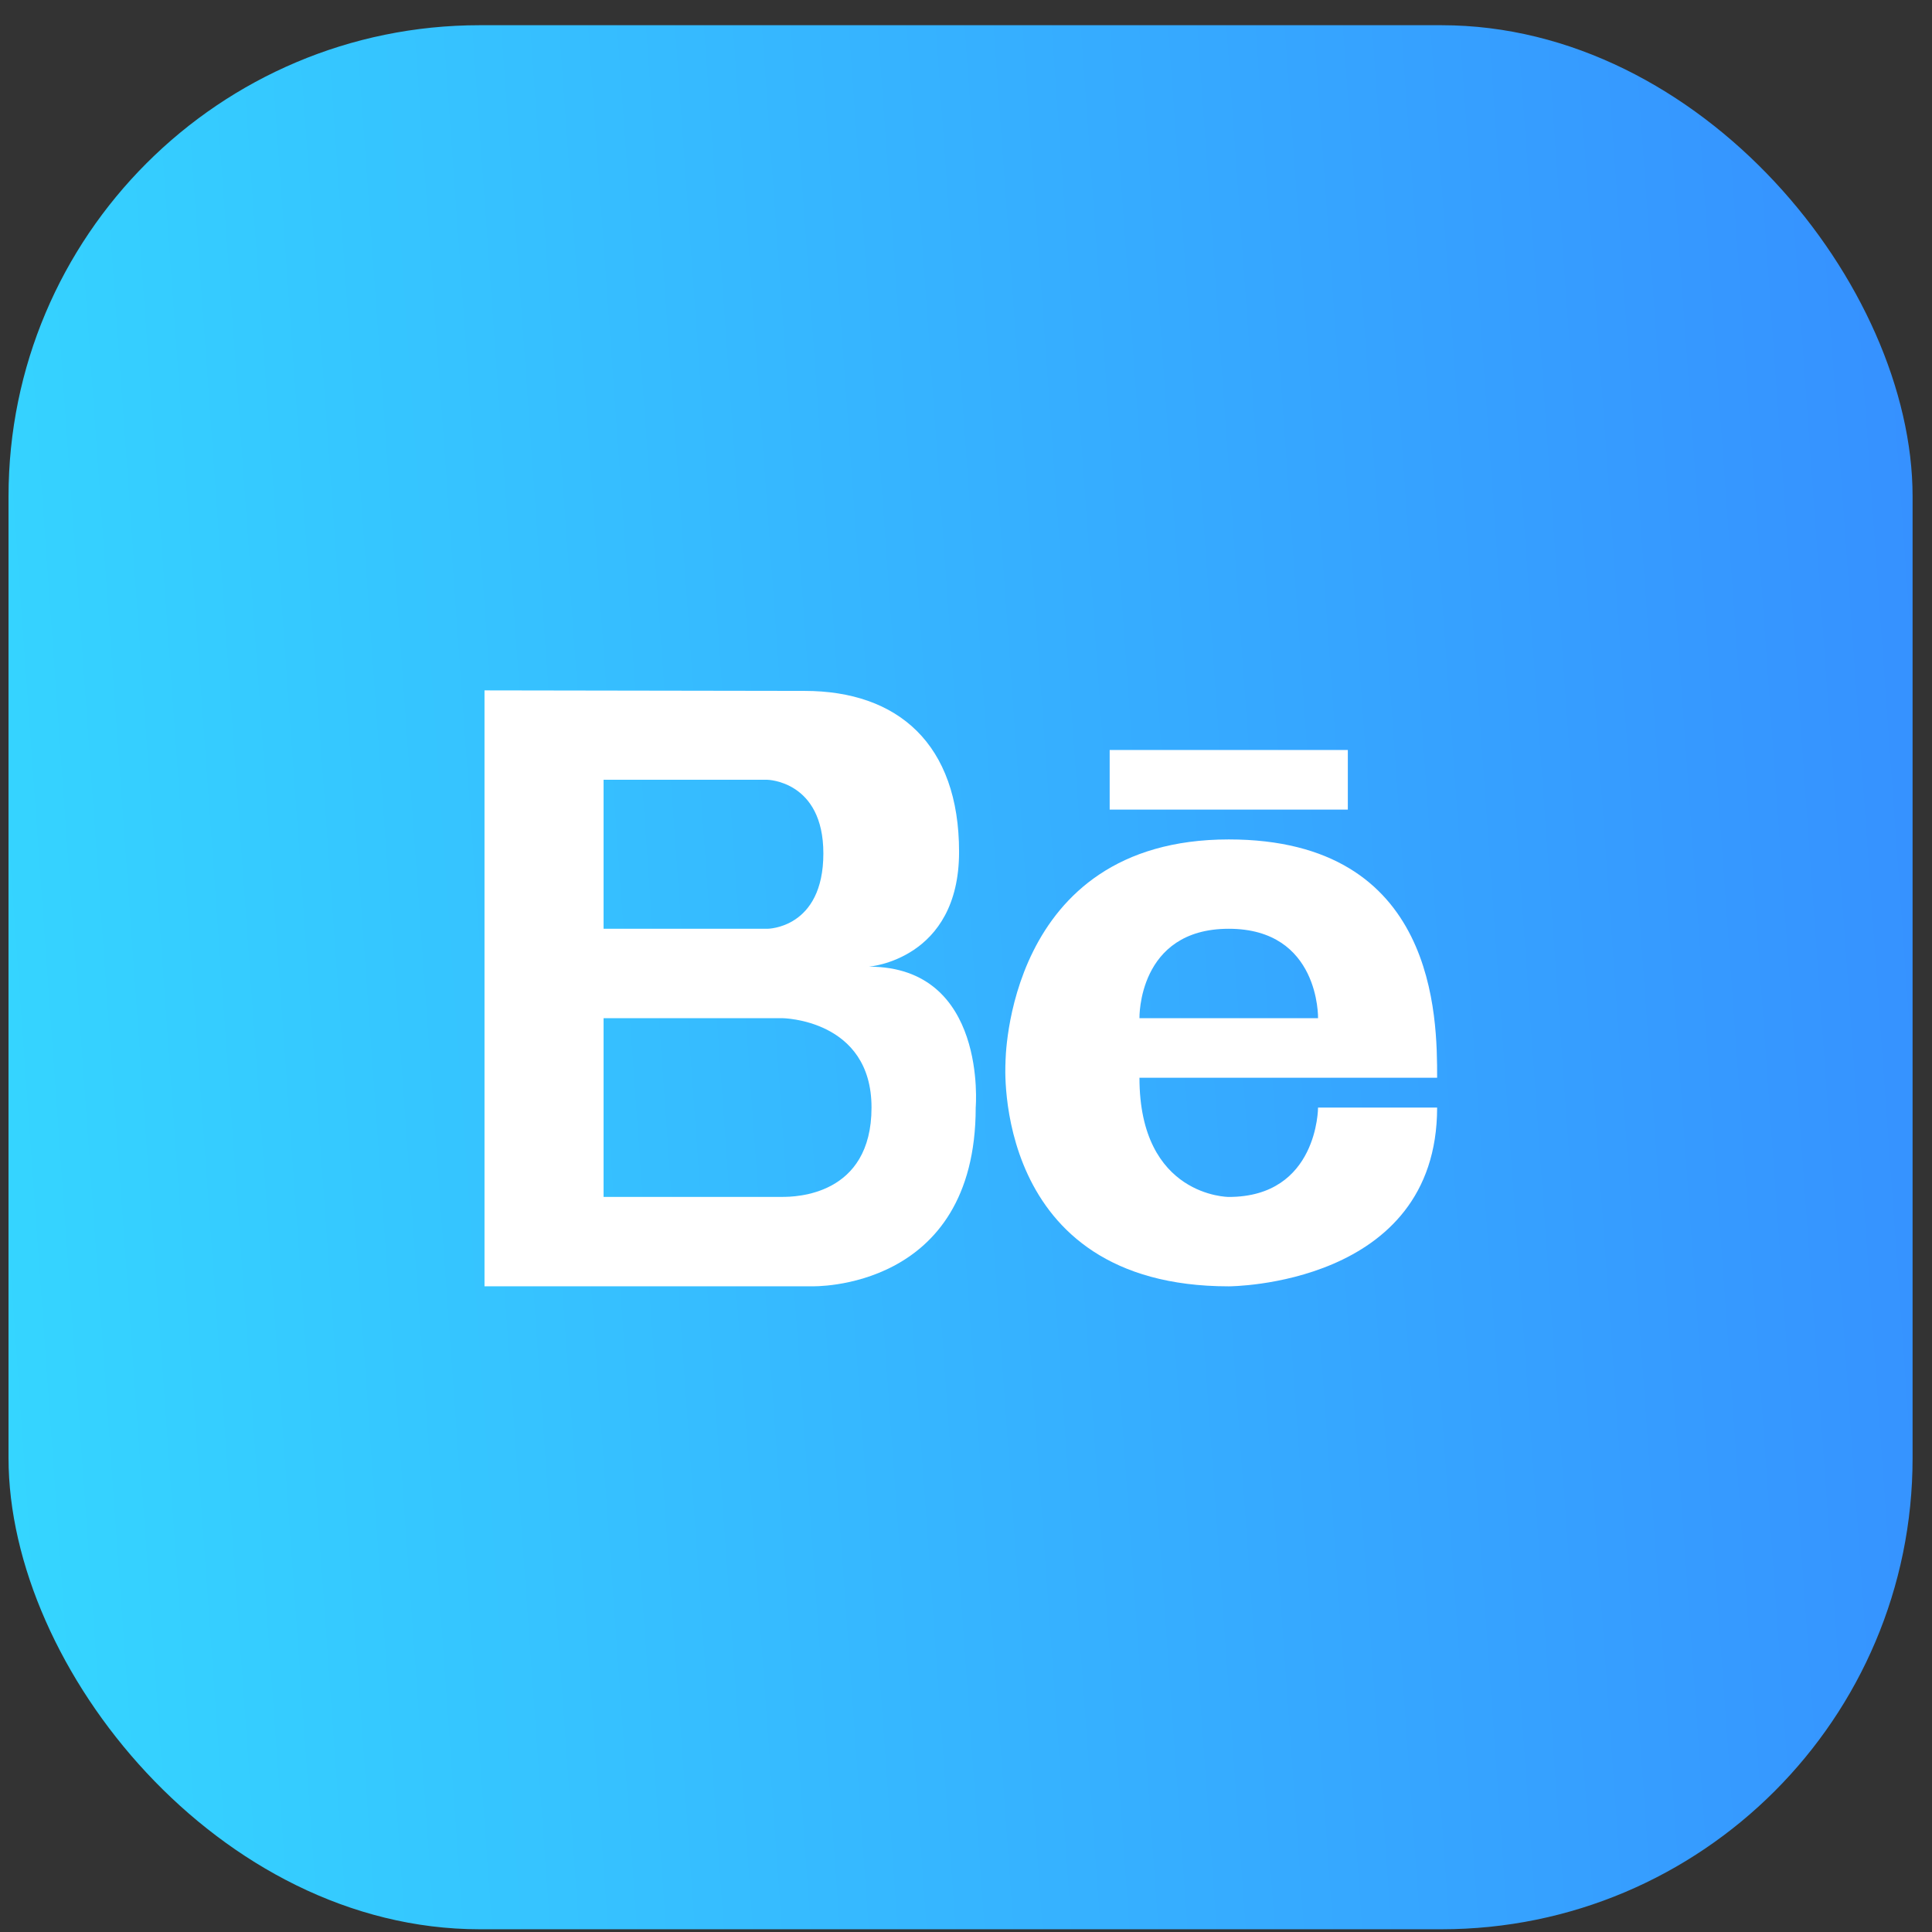 <svg xmlns="http://www.w3.org/2000/svg" width="41" height="41" viewBox="0 0 41 41" fill="none">
  <rect x="0" y="0" width="41" height="41" fill="#333333" stroke="none"/>
  <rect x="0.181" y="0.535" width="40.407" height="40.407" rx="10" fill="url(#paint0_linear_307_1092)"/>
  <path d="M18.44 20.514C18.44 20.514 20.353 20.369 20.353 18.078C20.353 15.79 19.056 14.662 17.073 14.662L10.282 14.651V27.297H17.231C17.231 27.297 20.706 27.407 20.706 23.503C20.706 23.503 20.961 20.514 18.44 20.514ZM12.809 16.548H16.284C16.284 16.548 17.473 16.568 17.473 18.111C17.473 19.71 16.284 19.71 16.284 19.71H12.809V16.548ZM16.6 25.4H12.809V21.607H16.6C16.6 21.607 18.495 21.626 18.495 23.503C18.495 25.381 16.872 25.4 16.6 25.4Z" fill="white"/>
  <path d="M26.076 17.814C21.33 17.814 21.338 22.556 21.338 22.556C21.338 22.556 21.022 27.298 26.076 27.298C26.076 27.298 30.498 27.298 30.498 23.504H27.971C27.971 23.504 27.971 25.401 26.076 25.401C26.076 25.401 24.181 25.401 24.181 22.872C24.181 22.872 29.235 22.872 30.498 22.872C30.498 21.607 30.498 17.814 26.076 17.814ZM24.181 21.607C24.181 21.607 24.139 19.71 26.076 19.71C28.012 19.71 27.971 21.607 27.971 21.607H24.181Z" fill="white"/>
  <path d="M28.603 15.916H23.549V17.181H28.603V15.916Z" fill="white"/>
  <defs>
    <linearGradient id="paint0_linear_307_1092" x1="-3.814" y1="26.449" x2="50.165" y2="22.595" gradientUnits="userSpaceOnUse">
      <stop stop-color="#35DBFF"/>
      <stop offset="0.51" stop-color="#36AEFF"/>
      <stop offset="1" stop-color="#3683FF"/>
    </linearGradient>
  </defs>
</svg>